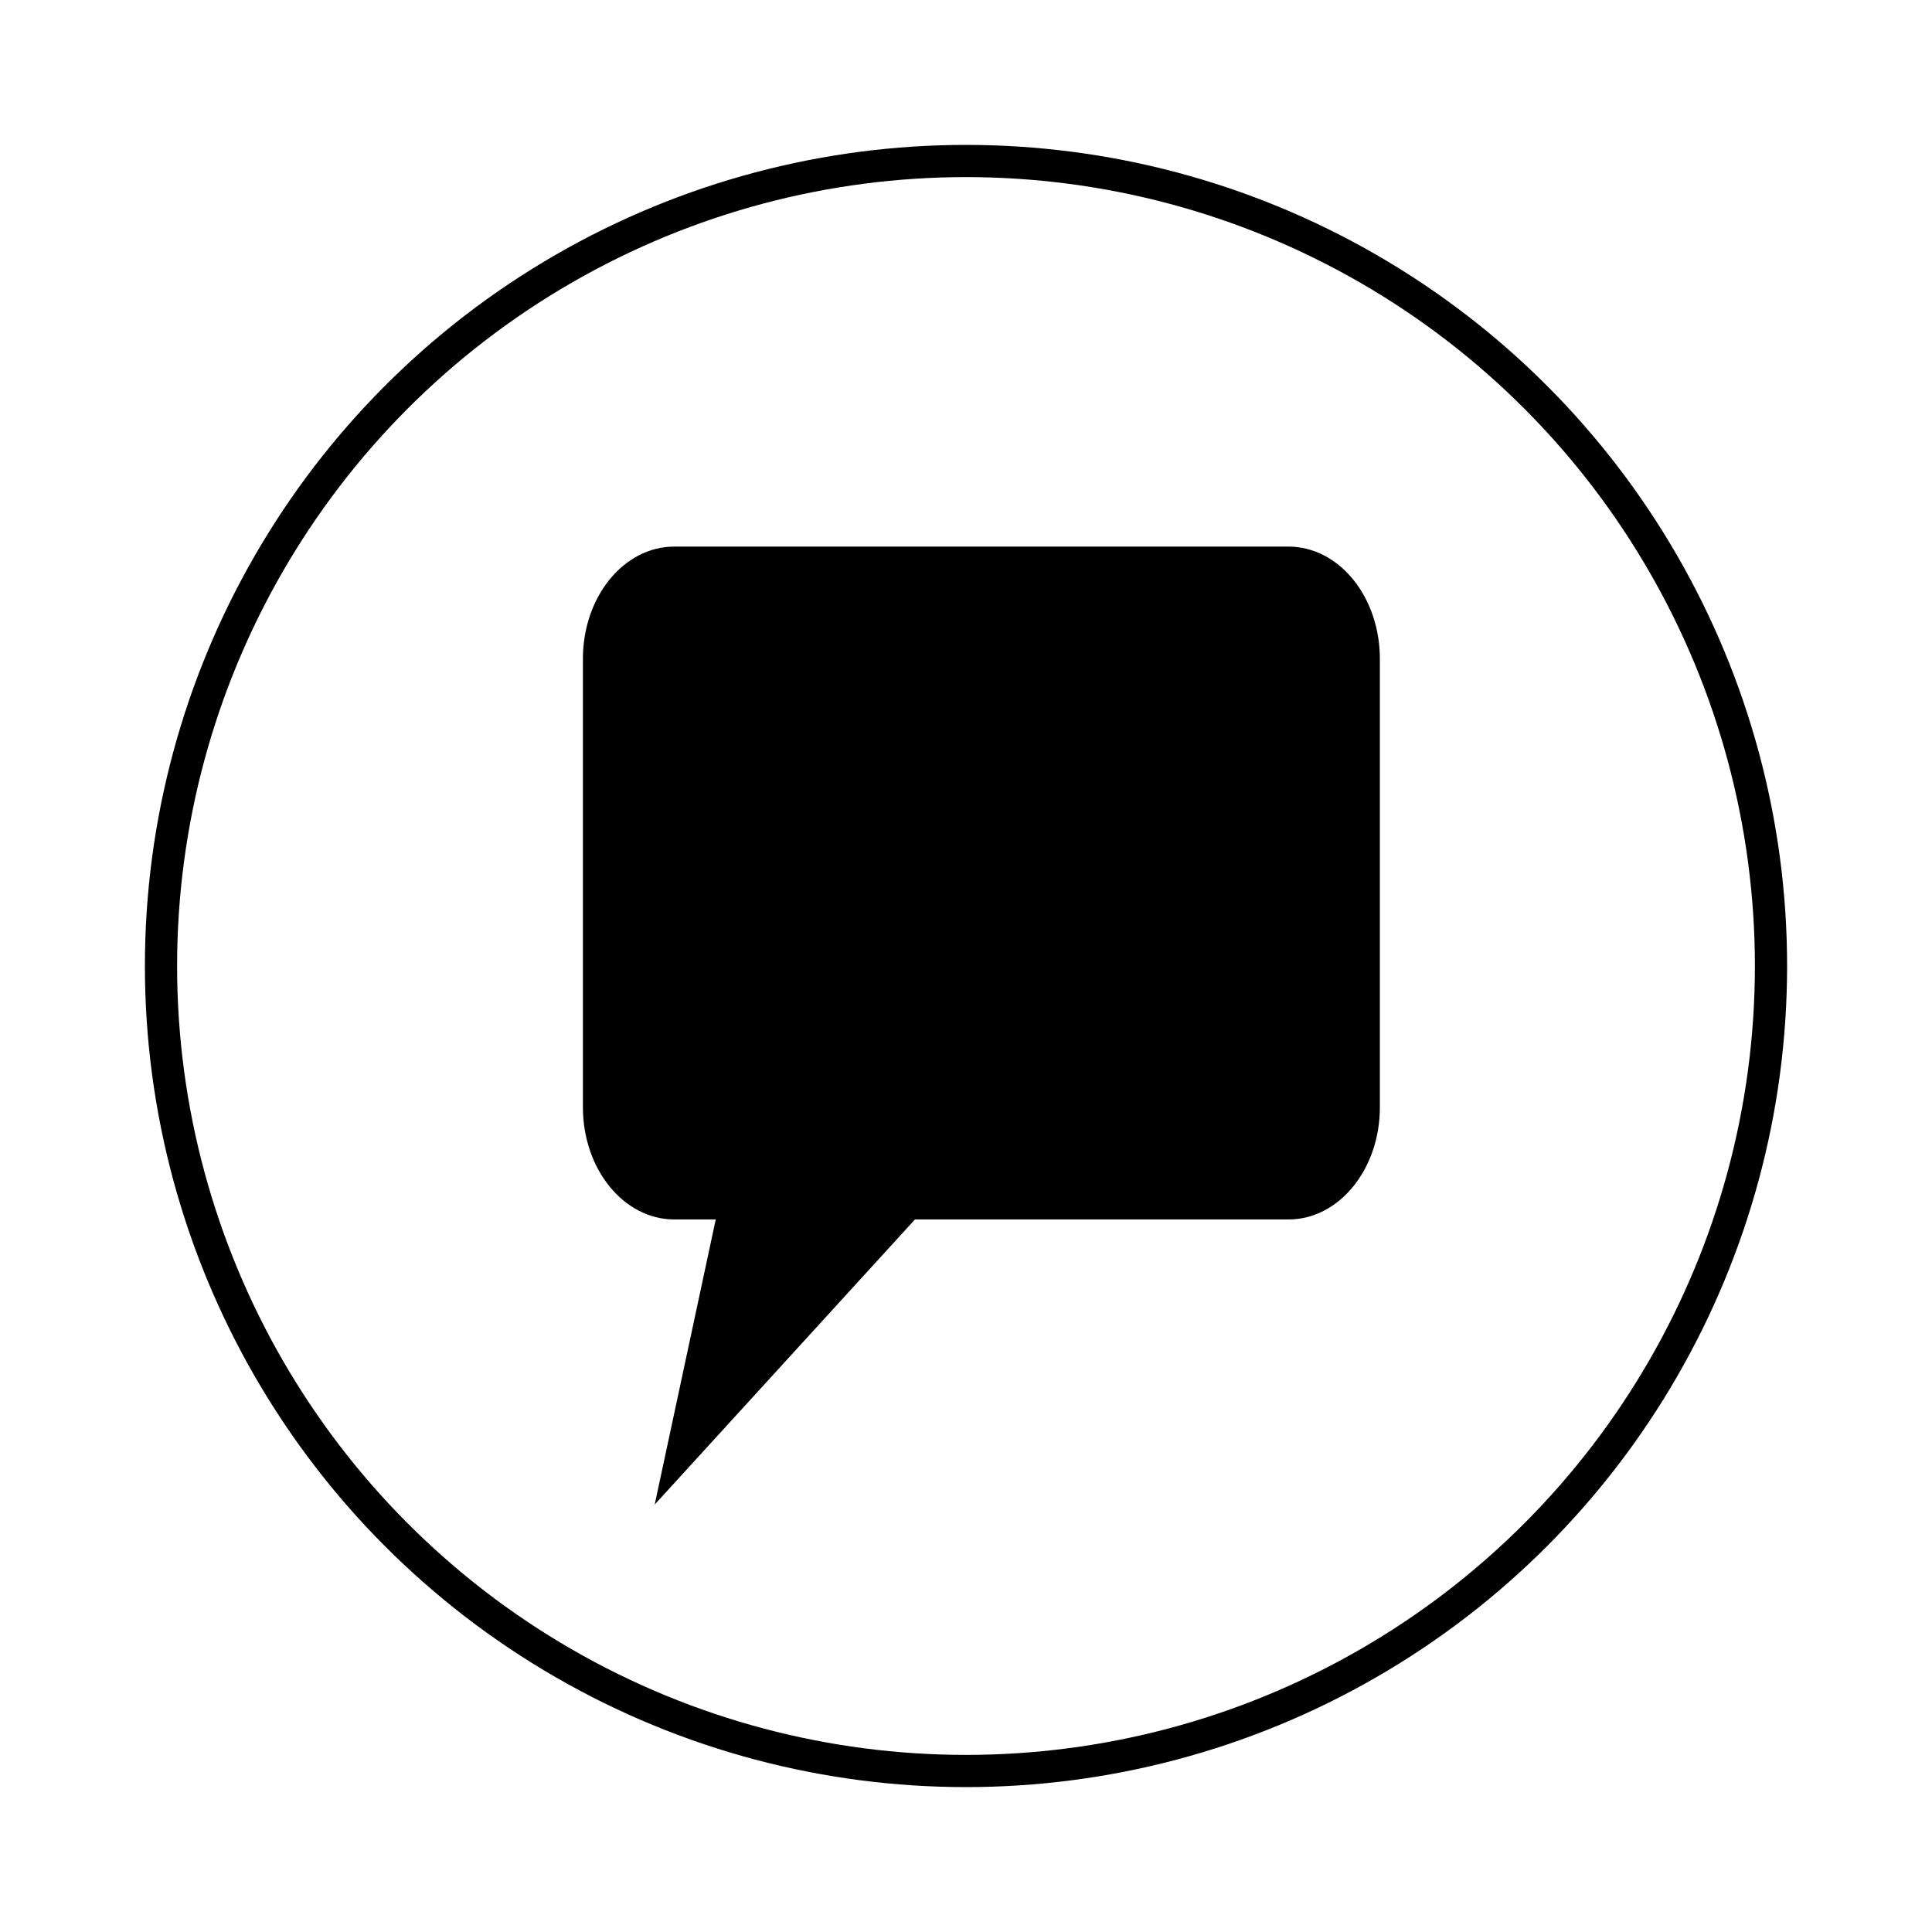 <svg viewBox="0 0 60 60" width="60" id="bubble" xmlns="http://www.w3.org/2000/svg">
  <circle
     stroke="#000"
     fill="none"
     r="25"
     cy="30"
     cx="30" />
  <path
     d="m18.103,20.458l0,0c0,-1.923 1.27,-3.483 2.836,-3.483l1.289,0l0,0l6.187,0l11.602,0c0.752,0 1.473,0.367 2.005,1.02c0.532,0.653 0.831,1.539 0.831,2.463l0,8.706l0,0l0,5.224l0,0c0,1.923 -1.27,3.483 -2.836,3.483l-11.602,0l-8.083,8.855l1.896,-8.855l-1.289,0c-1.566,0 -2.836,-1.559 -2.836,-3.483l0,0l0,-5.224l0,0l0,-8.706z" />
</svg>
